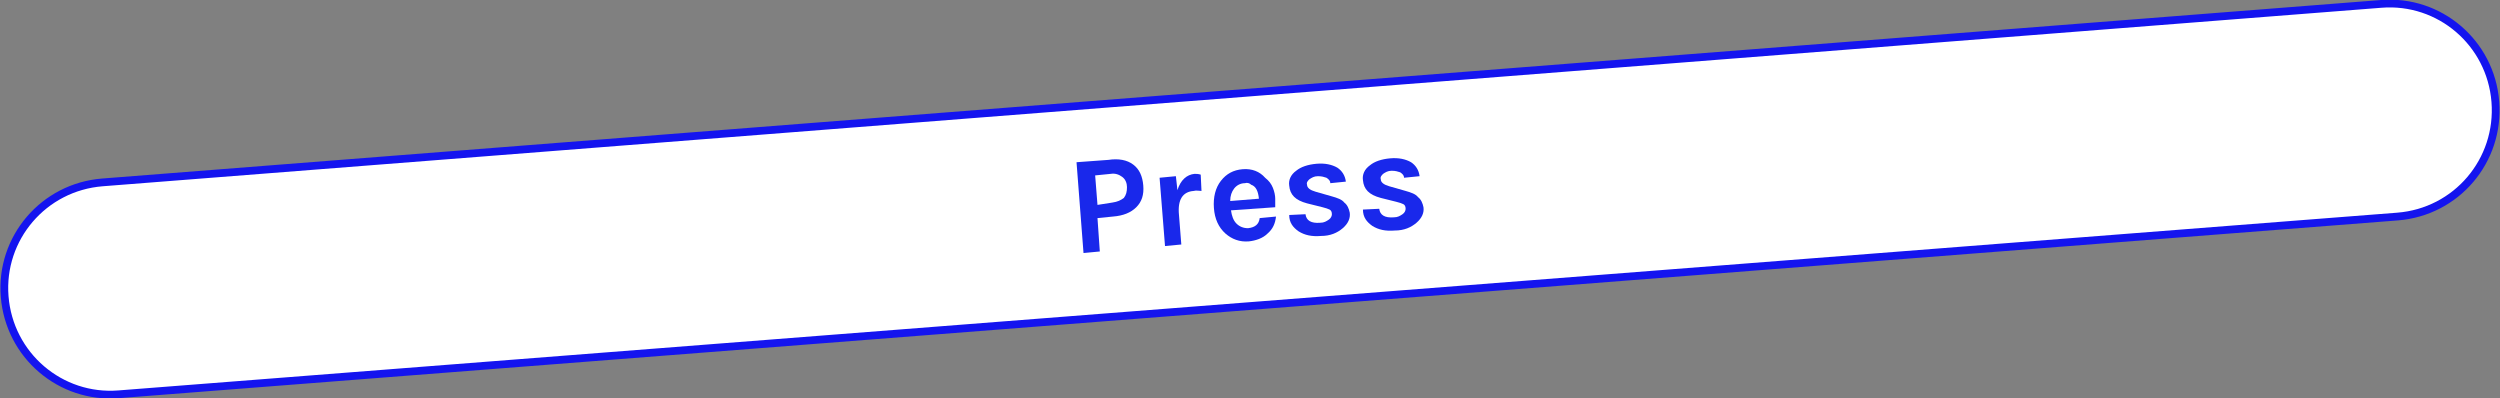 <?xml version="1.0" encoding="utf-8"?>
<!-- Generator: Adobe Illustrator 21.1.0, SVG Export Plug-In . SVG Version: 6.00 Build 0)  -->
<svg version="1.1" id="Layer_1" xmlns="http://www.w3.org/2000/svg" xmlns:xlink="http://www.w3.org/1999/xlink" x="0px" y="0px"
	 viewBox="0 0 322.1 51.3" style="enable-background:new 0 0 322.1 51.3;" xml:space="preserve">
<rect x="0" y="0" width="322.1" height="51.3" fill="#808080" stroke="none"/>
<style type="text/css">
	.st0{fill:#FFFFFF;stroke:#1414EF;stroke-miterlimit:10;}
	.st1{fill:#1928EB;}
	.st2{fill:#1414EF;}
	.st3{fill:#FFFFFF;stroke:#1928EB;stroke-width:0.75;stroke-miterlimit:10;}
</style>
<path class="st0" d="M308.9,27.9L15.3,50.8c-7.5,0.6-14.1-5-14.7-12.6l0,0c-0.6-7.5,5-14.1,12.6-14.7L306.8,0.5
	c7.5-0.6,14.1,5,14.7,12.6v0C322.1,20.7,316.5,27.3,308.9,27.9z"/>
<g>
	<path class="st1" d="M146,21.2c0.8,0.6,1.2,1.5,1.3,2.7c0.1,1.2-0.2,2.1-0.9,2.8c-0.7,0.7-1.7,1.1-3,1.2l-2,0.2l0.3,4.3l-2.1,0.2
		l-0.9-11.7l4.1-0.3C144.1,20.4,145.2,20.6,146,21.2z M143.3,26.1c0.7-0.1,1.1-0.3,1.5-0.6c0.3-0.4,0.4-0.8,0.4-1.4
		c0-0.5-0.2-1-0.6-1.3c-0.4-0.3-0.9-0.5-1.5-0.4l-2,0.2l0.3,3.8L143.3,26.1z"/>
	<path class="st1" d="M151.7,24.5c0.4-1.3,1.2-2,2.2-2.1c0.2,0,0.5,0,0.8,0.1l0.1,2.1c-0.3,0-0.7-0.1-1,0c-1.4,0.1-2.1,1.1-1.9,3.1
		l0.3,3.8l-2.1,0.2l-0.7-8.8l2.1-0.2L151.7,24.5z"/>
	<path class="st1" d="M164,24.2c0.2,0.5,0.3,1,0.3,1.4c0,0.4,0,0.8,0,1.1l-5.7,0.4c0.1,0.7,0.3,1.3,0.7,1.7c0.4,0.4,0.9,0.6,1.5,0.6
		c0.9-0.1,1.4-0.5,1.5-1.3l2.1-0.2c-0.1,0.9-0.4,1.6-1.1,2.2c-0.6,0.6-1.5,0.9-2.4,1c-1.2,0.1-2.2-0.3-3-1c-0.9-0.8-1.4-1.9-1.5-3.3
		c-0.1-1.4,0.2-2.6,0.9-3.5c0.7-0.9,1.6-1.4,2.8-1.5c1.2-0.1,2.2,0.3,2.9,1.1C163.5,23.3,163.8,23.7,164,24.2z M160.4,23.6
		c-0.6,0-1.1,0.3-1.4,0.7c-0.3,0.4-0.5,0.9-0.5,1.6l3.7-0.3c-0.1-1-0.4-1.6-1-1.8C161,23.6,160.7,23.5,160.4,23.6z"/>
	<path class="st1" d="M168.2,27.6c0.1,0.8,0.7,1.2,1.9,1.1c0.5,0,0.8-0.2,1.1-0.4c0.3-0.2,0.4-0.5,0.4-0.7c0-0.3-0.1-0.5-0.3-0.6
		c-0.2-0.1-0.5-0.2-0.9-0.3l-2-0.5c-1.5-0.4-2.2-1.1-2.3-2.3c-0.1-0.7,0.2-1.4,0.9-1.9c0.6-0.5,1.5-0.8,2.6-0.9
		c1.1-0.1,2,0.1,2.7,0.5c0.6,0.4,1,1,1.1,1.8l-2,0.2c0-0.3-0.2-0.5-0.5-0.7c-0.3-0.1-0.6-0.2-1.1-0.2c-0.5,0-0.8,0.2-1.1,0.4
		c-0.2,0.2-0.4,0.4-0.3,0.7c0,0.4,0.4,0.7,1.1,0.9l2.1,0.6c0.7,0.2,1.3,0.4,1.6,0.8c0.4,0.3,0.6,0.8,0.7,1.3c0.1,0.7-0.2,1.4-0.9,2
		c-0.7,0.6-1.6,1-2.8,1c-1.2,0.1-2.1-0.1-2.9-0.6c-0.7-0.5-1.2-1.1-1.2-2.1L168.2,27.6z"/>
	<path class="st1" d="M177.7,26.9c0.1,0.8,0.7,1.2,1.9,1.1c0.5,0,0.8-0.2,1.1-0.4c0.3-0.2,0.4-0.5,0.4-0.7c0-0.3-0.1-0.5-0.3-0.6
		c-0.2-0.1-0.5-0.2-0.9-0.3l-2-0.5c-1.5-0.4-2.2-1.1-2.3-2.3c-0.1-0.7,0.2-1.4,0.9-1.9c0.6-0.5,1.5-0.8,2.6-0.9
		c1.1-0.1,2,0.1,2.7,0.5c0.6,0.4,1,1,1.1,1.8l-2,0.2c0-0.3-0.2-0.5-0.5-0.7c-0.3-0.1-0.6-0.2-1.1-0.2s-0.8,0.2-1.1,0.4
		c-0.2,0.2-0.4,0.4-0.3,0.7c0,0.4,0.4,0.7,1.1,0.9l2.1,0.6c0.7,0.2,1.3,0.4,1.6,0.8c0.4,0.3,0.6,0.8,0.7,1.3c0.1,0.7-0.2,1.4-0.9,2
		c-0.7,0.6-1.6,1-2.8,1c-1.2,0.1-2.1-0.1-2.9-0.6c-0.7-0.5-1.2-1.1-1.2-2.1L177.7,26.9z"/>
</g>
</svg>

